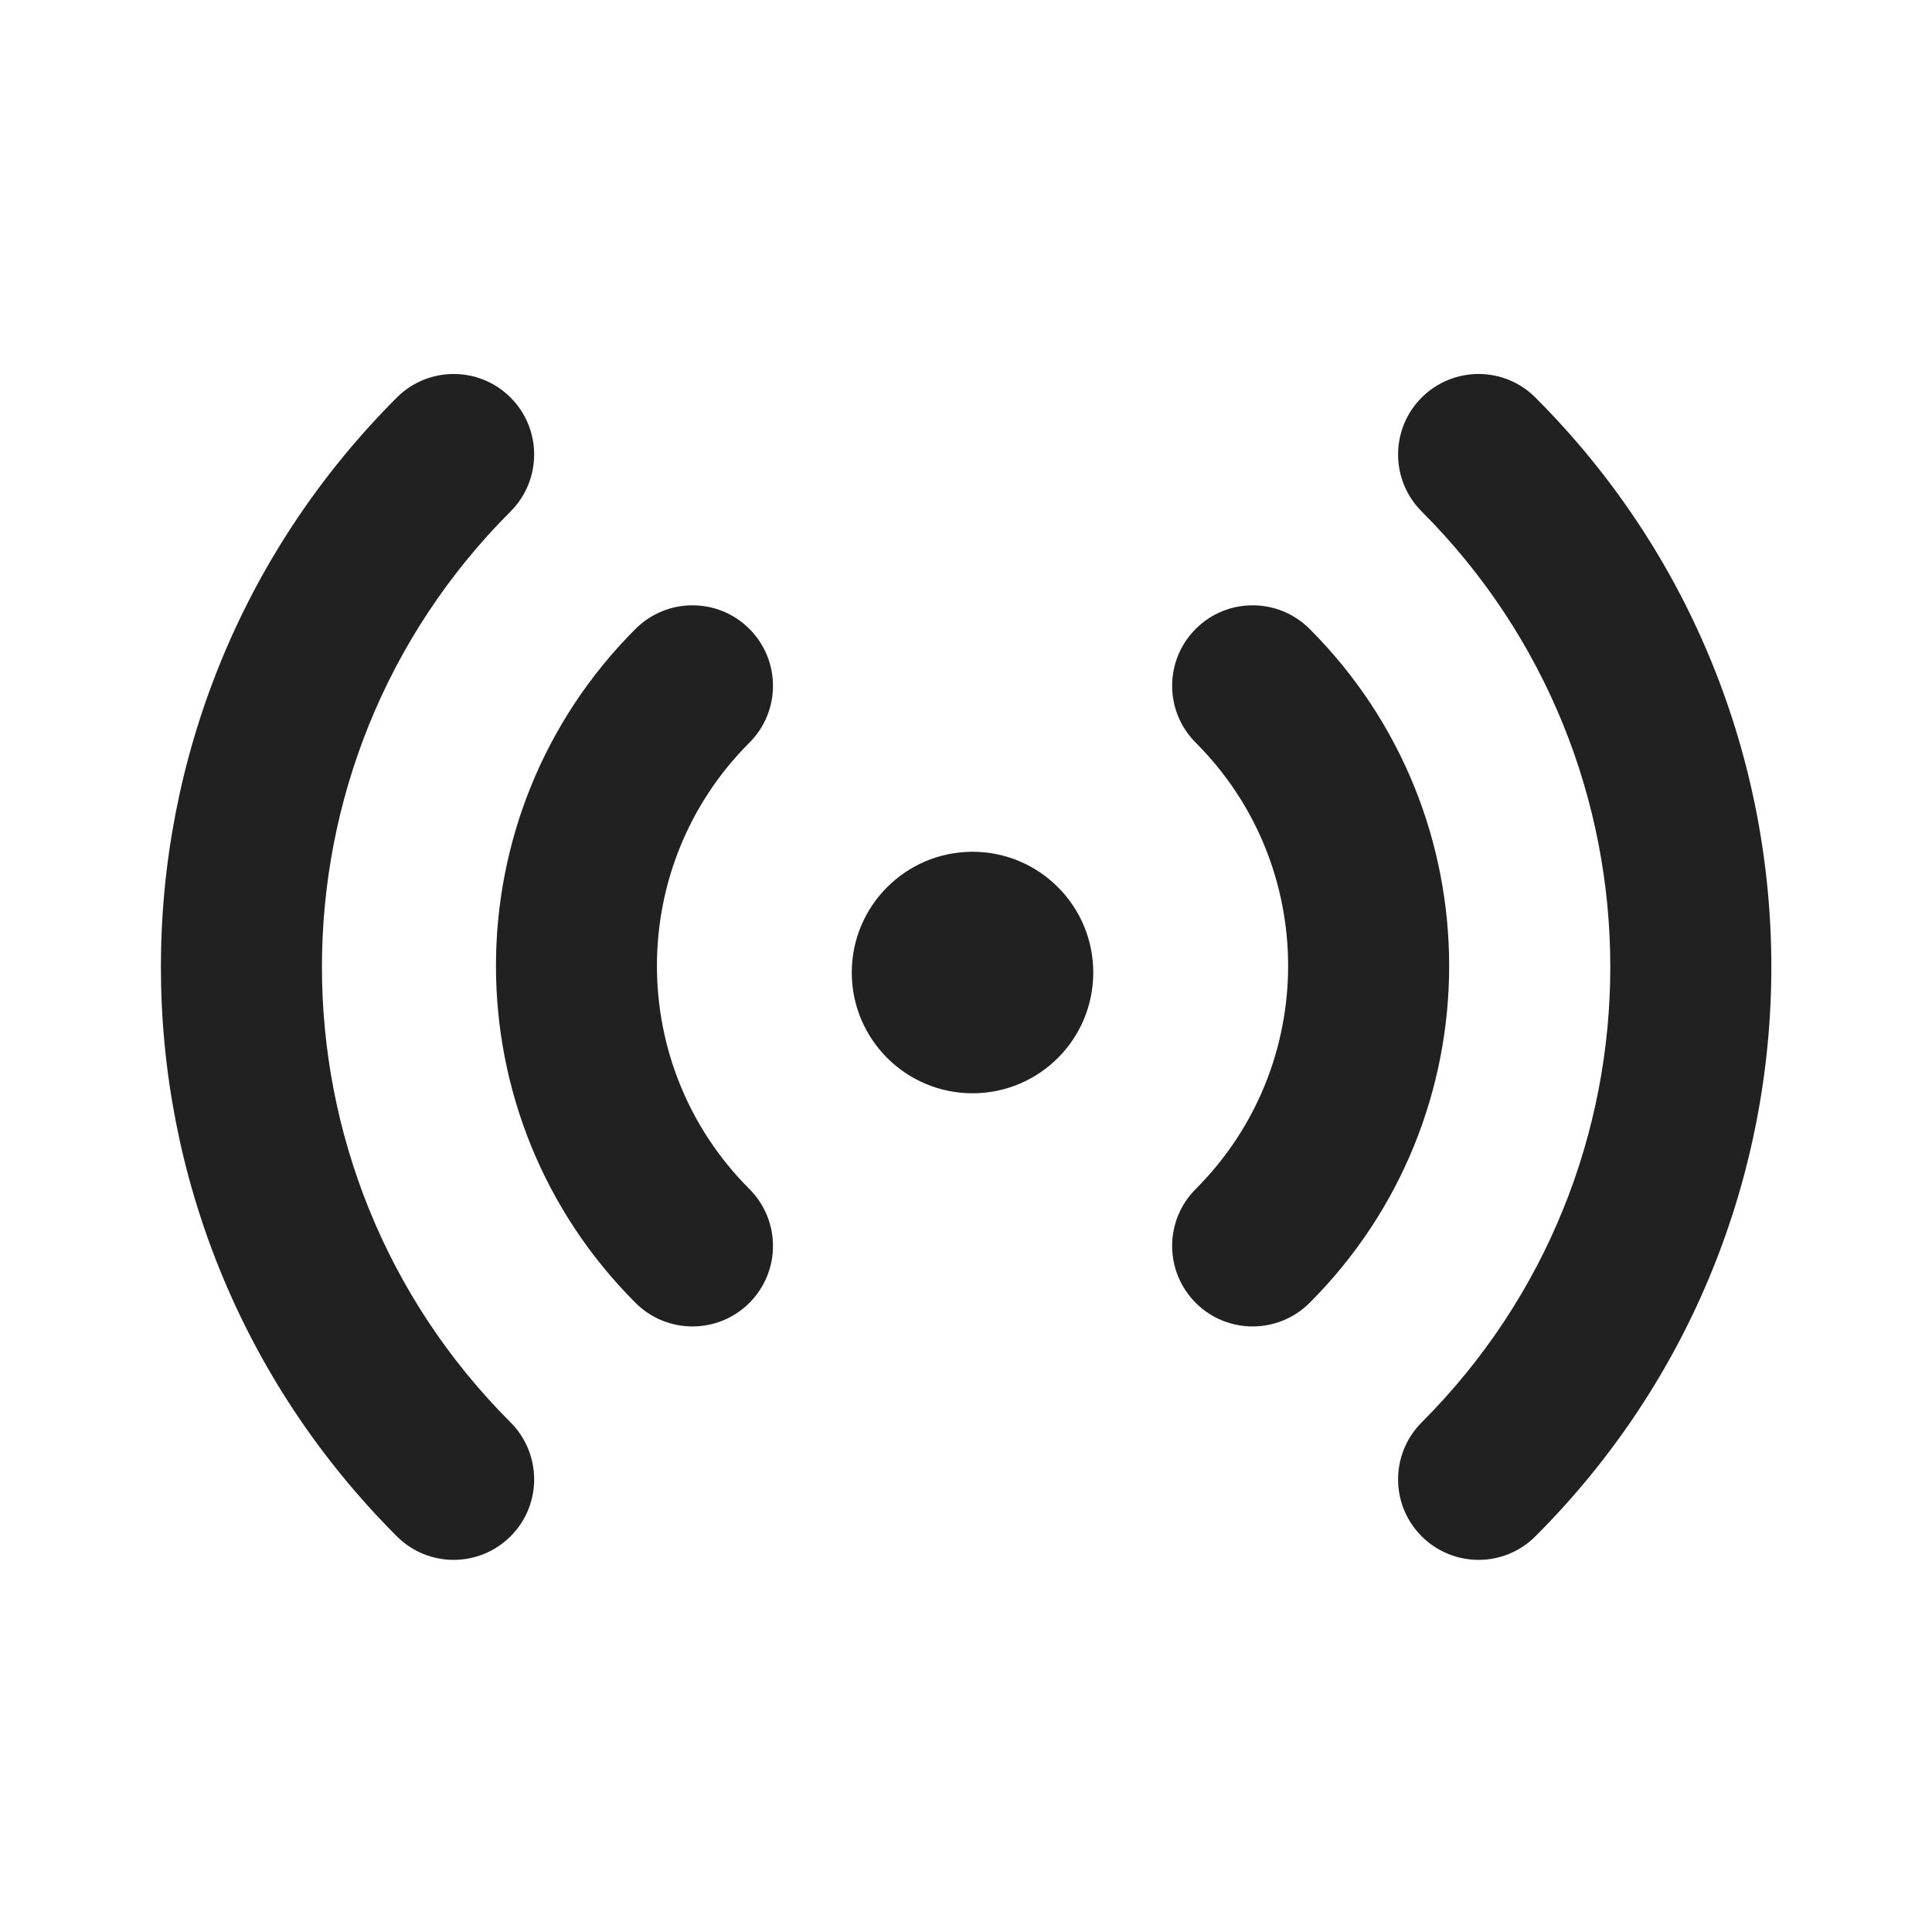 <!DOCTYPE svg PUBLIC "-//W3C//DTD SVG 1.1//EN" "http://www.w3.org/Graphics/SVG/1.1/DTD/svg11.dtd">

<!-- Uploaded to: SVG Repo, www.svgrepo.com, Transformed by: SVG Repo Mixer Tools -->
<svg width="20px" height="20px" viewBox="0 0 24 24" version="1.1" xmlns="http://www.w3.org/2000/svg" xmlns:xlink="http://www.w3.org/1999/xlink" fill="#000000">

<g id="SVGRepo_bgCarrier" stroke-width="0"/>

<g id="SVGRepo_tracerCarrier" stroke-linecap="round" stroke-linejoin="round"/>

<g id="SVGRepo_iconCarrier"> <!-- Uploaded to: SVG Repo, www.svgrepo.com, Transformed by: SVG Repo Mixer Tools --> <title>ic_fluent_live_24_filled</title> <desc>Created with Sketch.</desc> <g id="🔍-Product-Icons" stroke="none" stroke-width="1" fill="none" fill-rule="evenodd"> <g id="ic_fluent_live_24_filled" fill="#212121" fill-rule="nonzero"> <path d="M6.343,4.939 C6.733,5.329 6.733,5.962 6.343,6.353 C3.218,9.478 3.218,14.545 6.343,17.67 C6.733,18.061 6.733,18.694 6.343,19.084 C5.952,19.475 5.319,19.475 4.929,19.084 C1.022,15.178 1.022,8.845 4.929,4.939 C5.319,4.548 5.952,4.548 6.343,4.939 Z M19.074,4.939 C22.981,8.845 22.981,15.178 19.074,19.084 C18.684,19.475 18.051,19.475 17.66,19.084 C17.27,18.694 17.27,18.061 17.66,17.67 C20.785,14.545 20.785,9.478 17.66,6.353 C17.27,5.962 17.27,5.329 17.66,4.939 C18.051,4.548 18.684,4.548 19.074,4.939 Z M9.309,7.812 C9.7,8.203 9.7,8.836 9.309,9.226 C7.778,10.757 7.778,13.239 9.309,14.77 C9.7,15.161 9.7,15.794 9.309,16.185 C8.919,16.575 8.286,16.575 7.895,16.185 C5.583,13.873 5.583,10.124 7.895,7.812 C8.286,7.422 8.919,7.422 9.309,7.812 Z M16.268,7.812 C18.58,10.124 18.58,13.873 16.268,16.185 C15.877,16.575 15.244,16.575 14.854,16.185 C14.463,15.794 14.463,15.161 14.854,14.77 C16.384,13.239 16.384,10.757 14.854,9.226 C14.463,8.836 14.463,8.203 14.854,7.812 C15.244,7.422 15.877,7.422 16.268,7.812 Z M12.081,10.581 C12.91,10.581 13.581,11.253 13.581,12.081 C13.581,12.91 12.91,13.581 12.081,13.581 C11.253,13.581 10.581,12.91 10.581,12.081 C10.581,11.253 11.253,10.581 12.081,10.581 Z" id="🎨-Color"> </path> </g> </g> </g>

</svg>